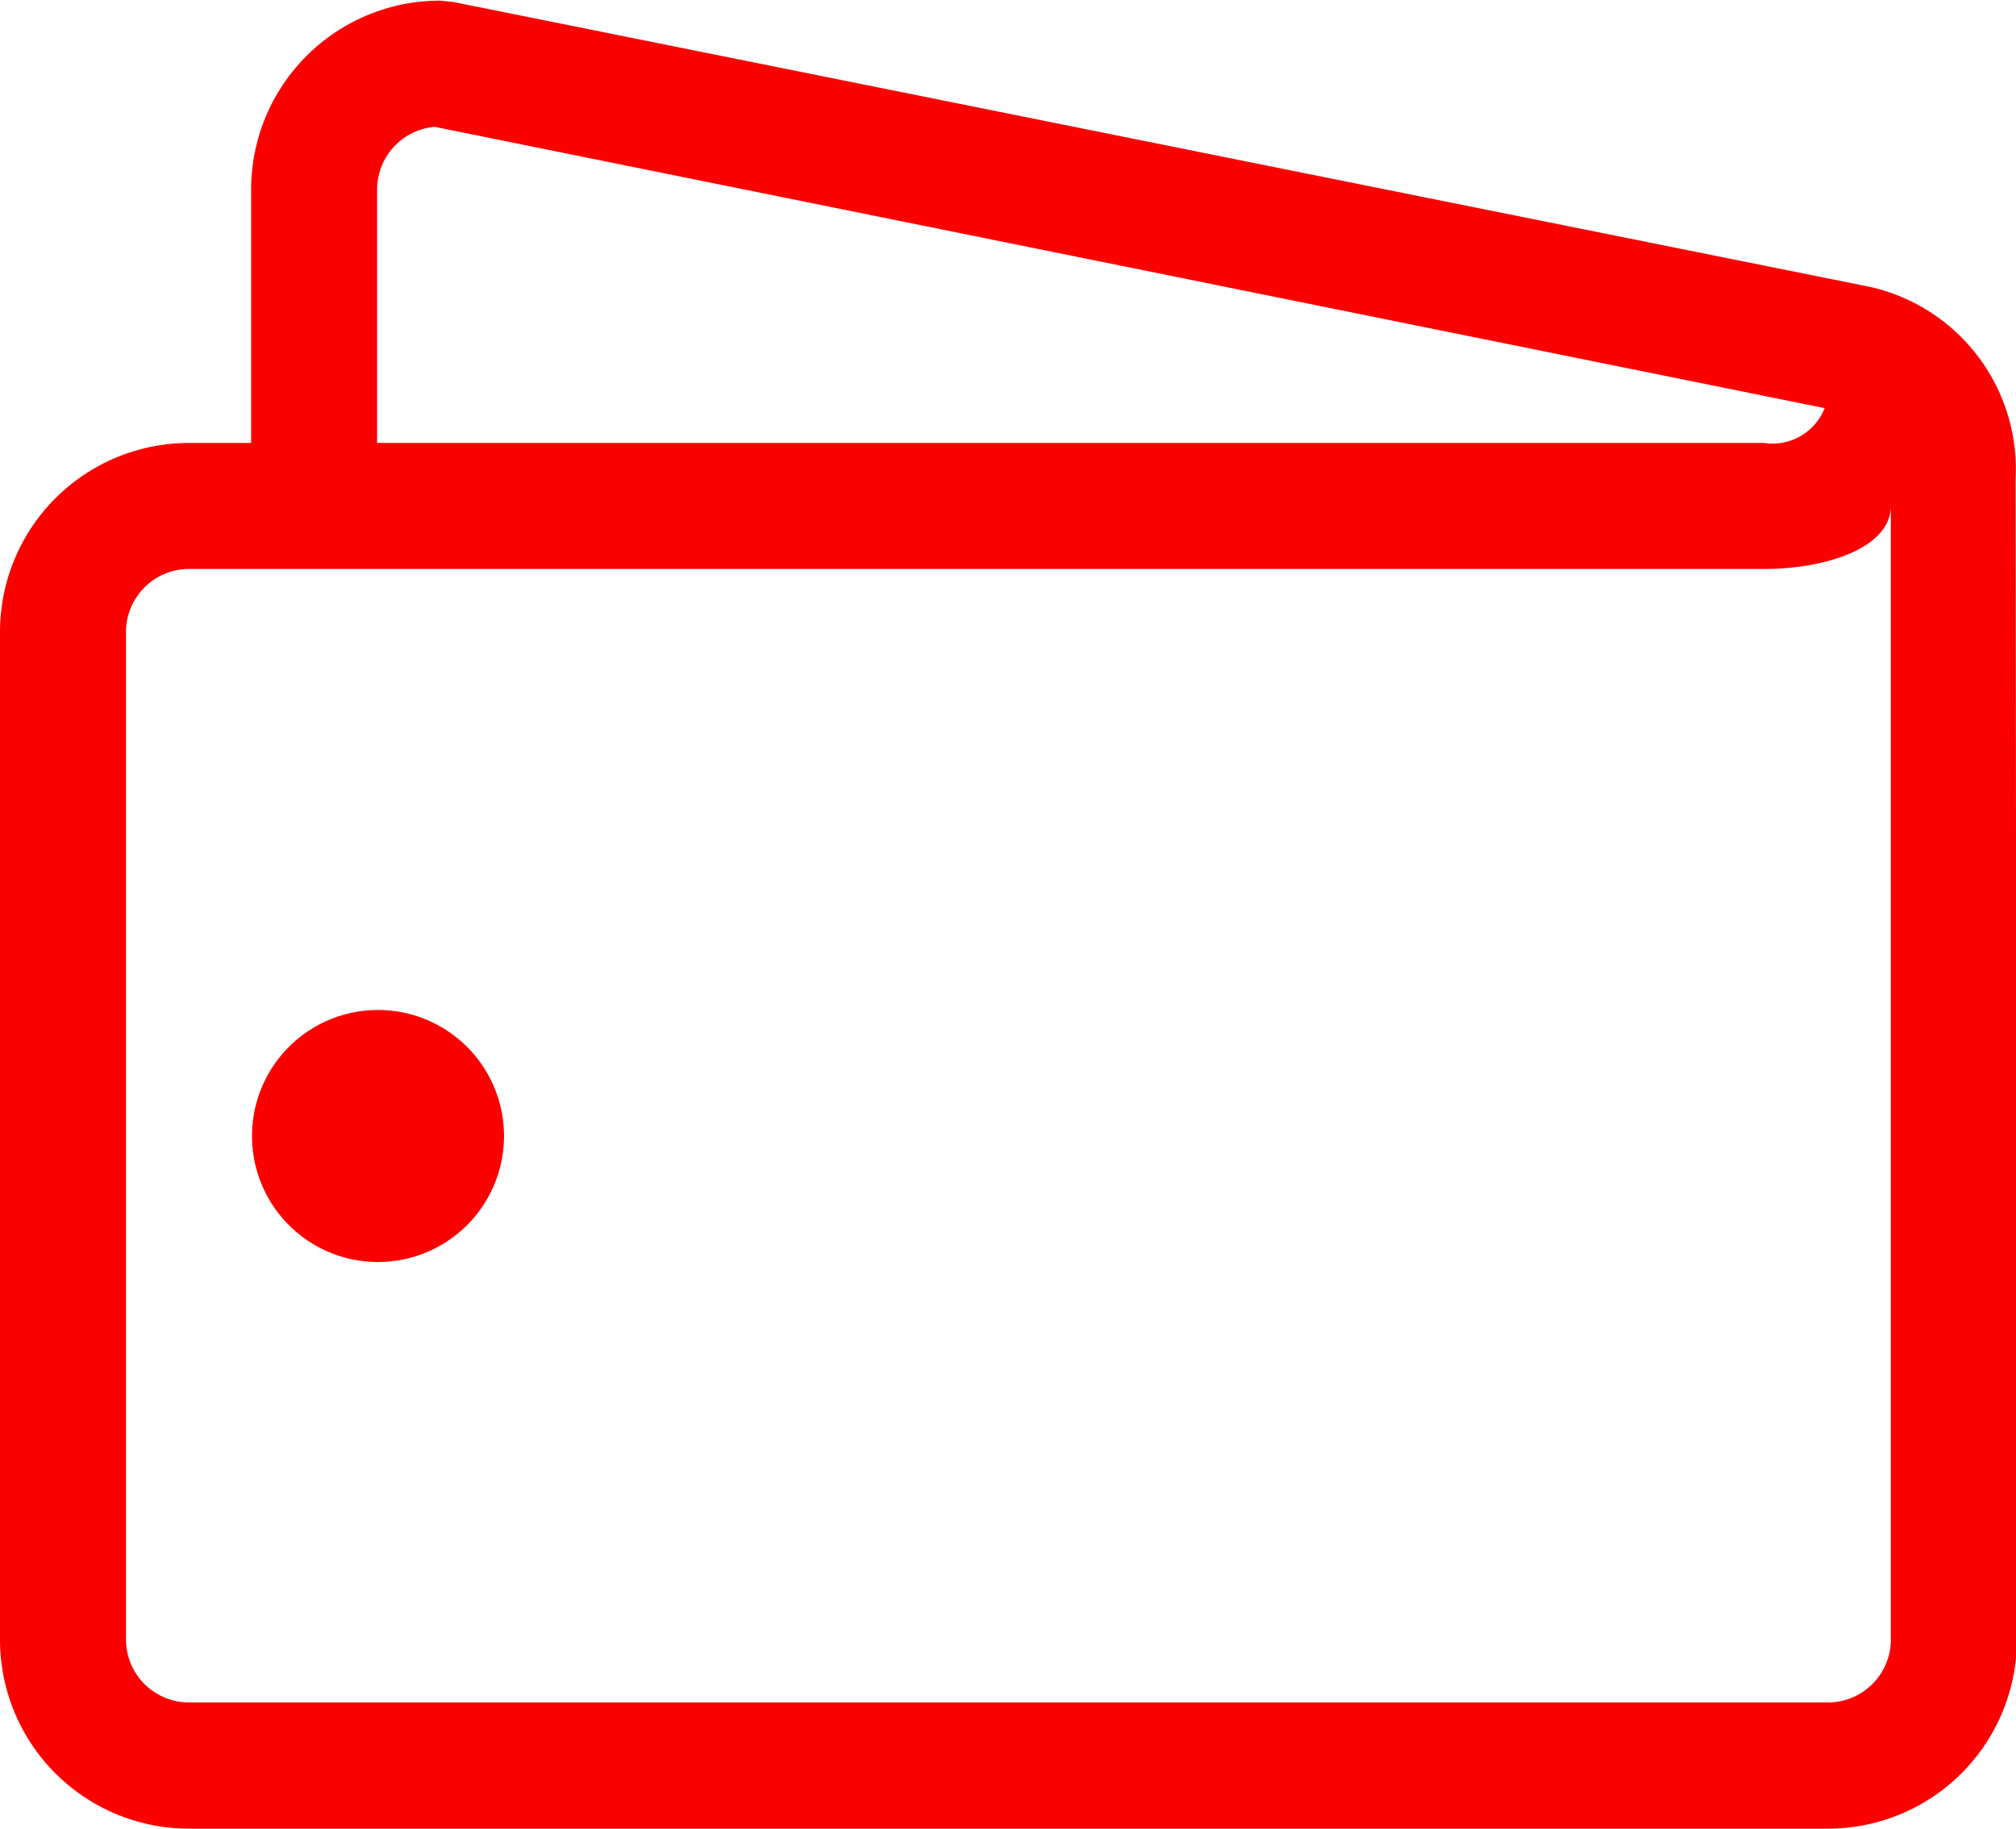 <svg xmlns="http://www.w3.org/2000/svg" width="32" height="29.031" viewBox="0 0 32 29.031"><defs><style>.cls-1{fill:#fc0000;fill-rule:evenodd}</style></defs><path id="Wallet" class="cls-1" d="M985.994 598.562a2.964 2.964 0 0 0-2.433-3.064L961.194 591l-.208-.021a3 3 0 0 0-3 3V598h-1a3 3 0 0 0-2.986 3v15.994a3 3 0 0 0 3 3h26.014a3 3 0 0 0 3-3M960.9 592.982l22.063 4.465A.891.891 0 0 1 982 598h-22.014v-4.018a1 1 0 0 1 .914-1zm23.114 24.009a1 1 0 0 1-1 1H957a1 1 0 0 1-1-1V601a1 1 0 0 1 1-1h25c.981 0 2.013-.335 2.013-1v17.991zM960 607a2 2 0 1 1-2 2 2 2 0 0 1 2-2z" transform="translate(-954 -590.969)"/></svg>